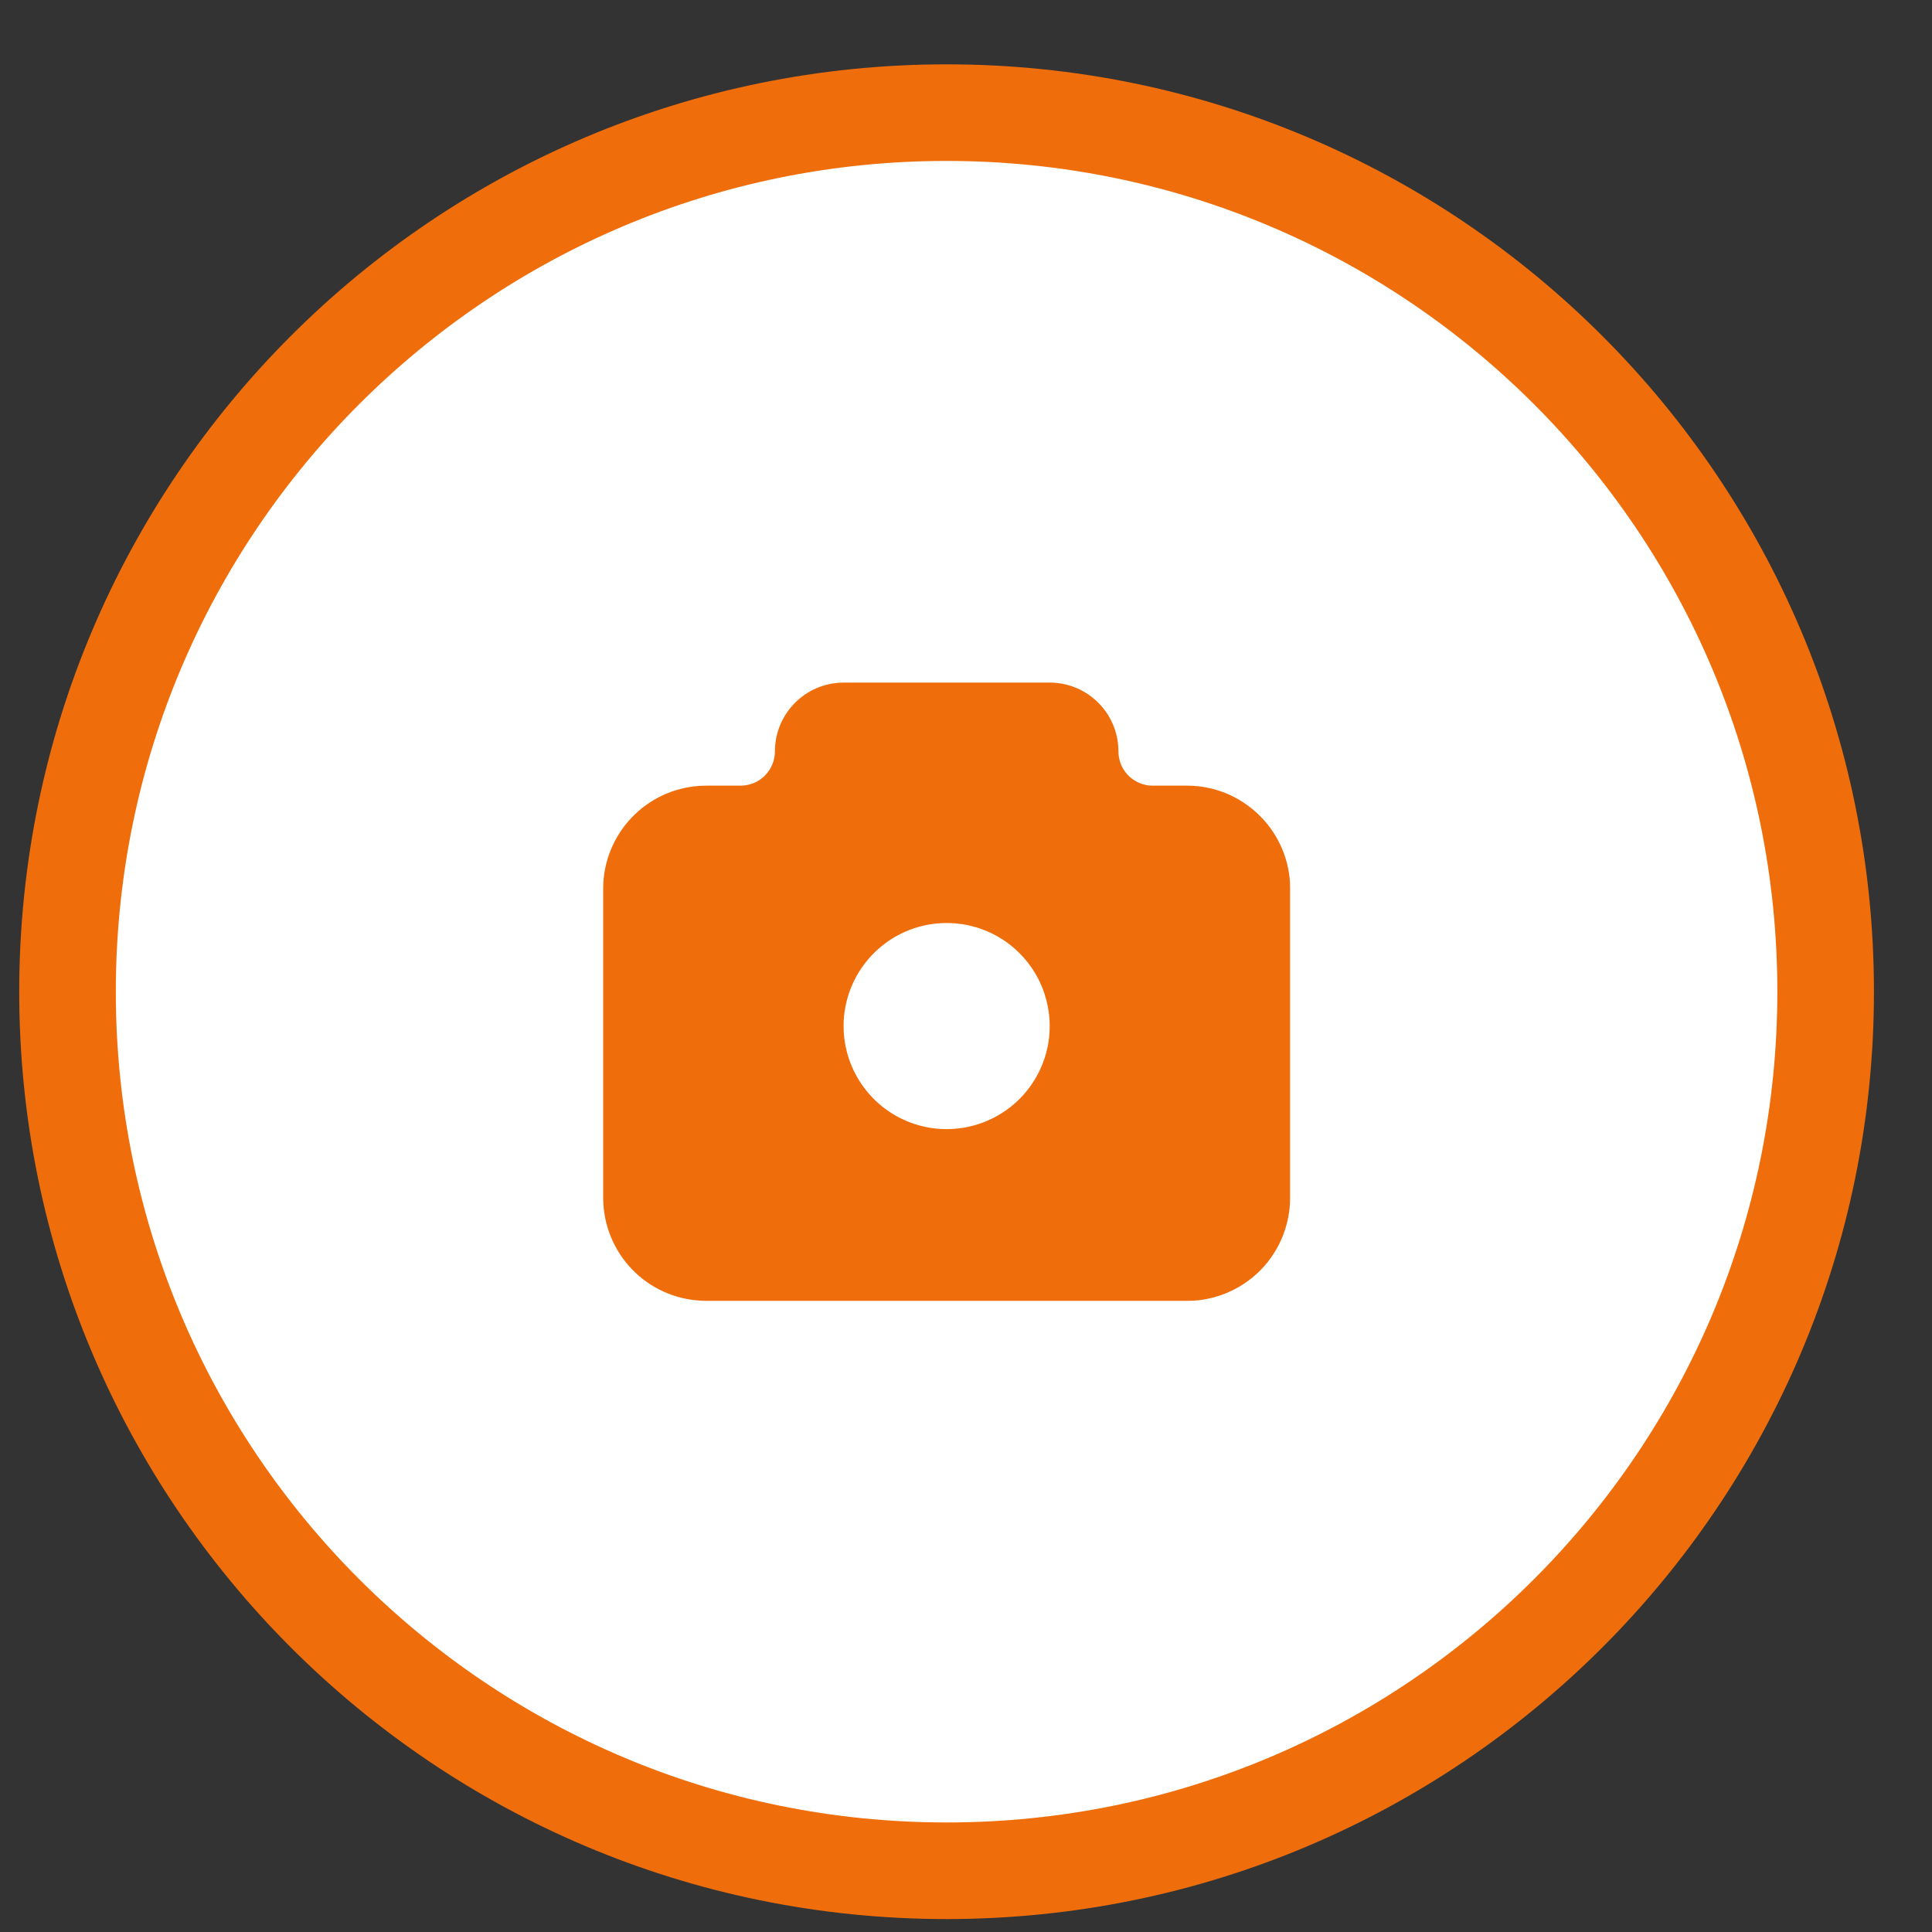 <svg width="20" height="20" viewBox="0 0 20 20" fill="none" xmlns="http://www.w3.org/2000/svg">
<rect x="0" y="0" width="20" height="20" fill="#333333" stroke="none"/>
<path d="M18.899 10.266C18.899 15.292 14.825 19.366 9.799 19.366C4.773 19.366 0.699 15.292 0.699 10.266C0.699 5.24 4.773 1.166 9.799 1.166C14.825 1.166 18.899 5.24 18.899 10.266Z" fill="white" stroke="#EF6E0B"/>
<path d="M10.866 7.066C11.046 7.066 11.219 7.134 11.35 7.256C11.482 7.378 11.562 7.545 11.576 7.724L11.578 7.778C11.578 7.865 11.61 7.949 11.667 8.014C11.725 8.079 11.805 8.12 11.891 8.131L11.933 8.133H12.289C12.561 8.133 12.822 8.237 13.02 8.424C13.218 8.61 13.338 8.866 13.354 9.137L13.355 9.2V12.4C13.355 12.672 13.251 12.934 13.065 13.132C12.878 13.329 12.623 13.449 12.351 13.465L12.289 13.466H7.311C7.039 13.466 6.777 13.363 6.579 13.176C6.381 12.989 6.262 12.734 6.246 12.462L6.244 12.4V9.2C6.244 8.928 6.348 8.666 6.535 8.468C6.721 8.27 6.977 8.151 7.248 8.135L7.311 8.133H7.666C7.761 8.133 7.851 8.096 7.918 8.029C7.984 7.962 8.022 7.872 8.022 7.778C8.022 7.598 8.09 7.425 8.212 7.294C8.334 7.162 8.501 7.082 8.68 7.068L8.733 7.066H10.866ZM9.8 9.555C9.535 9.555 9.28 9.653 9.084 9.831C8.888 10.008 8.765 10.252 8.738 10.515L8.734 10.569L8.733 10.622L8.734 10.675C8.745 10.884 8.816 11.085 8.94 11.253C9.063 11.421 9.233 11.55 9.429 11.622C9.625 11.695 9.837 11.708 10.04 11.661C10.244 11.614 10.429 11.508 10.573 11.357C10.716 11.206 10.813 11.016 10.85 10.81C10.886 10.605 10.862 10.393 10.78 10.201C10.698 10.01 10.561 9.846 10.387 9.731C10.213 9.616 10.008 9.555 9.8 9.555Z" fill="#EF6E0B"/>
</svg>
